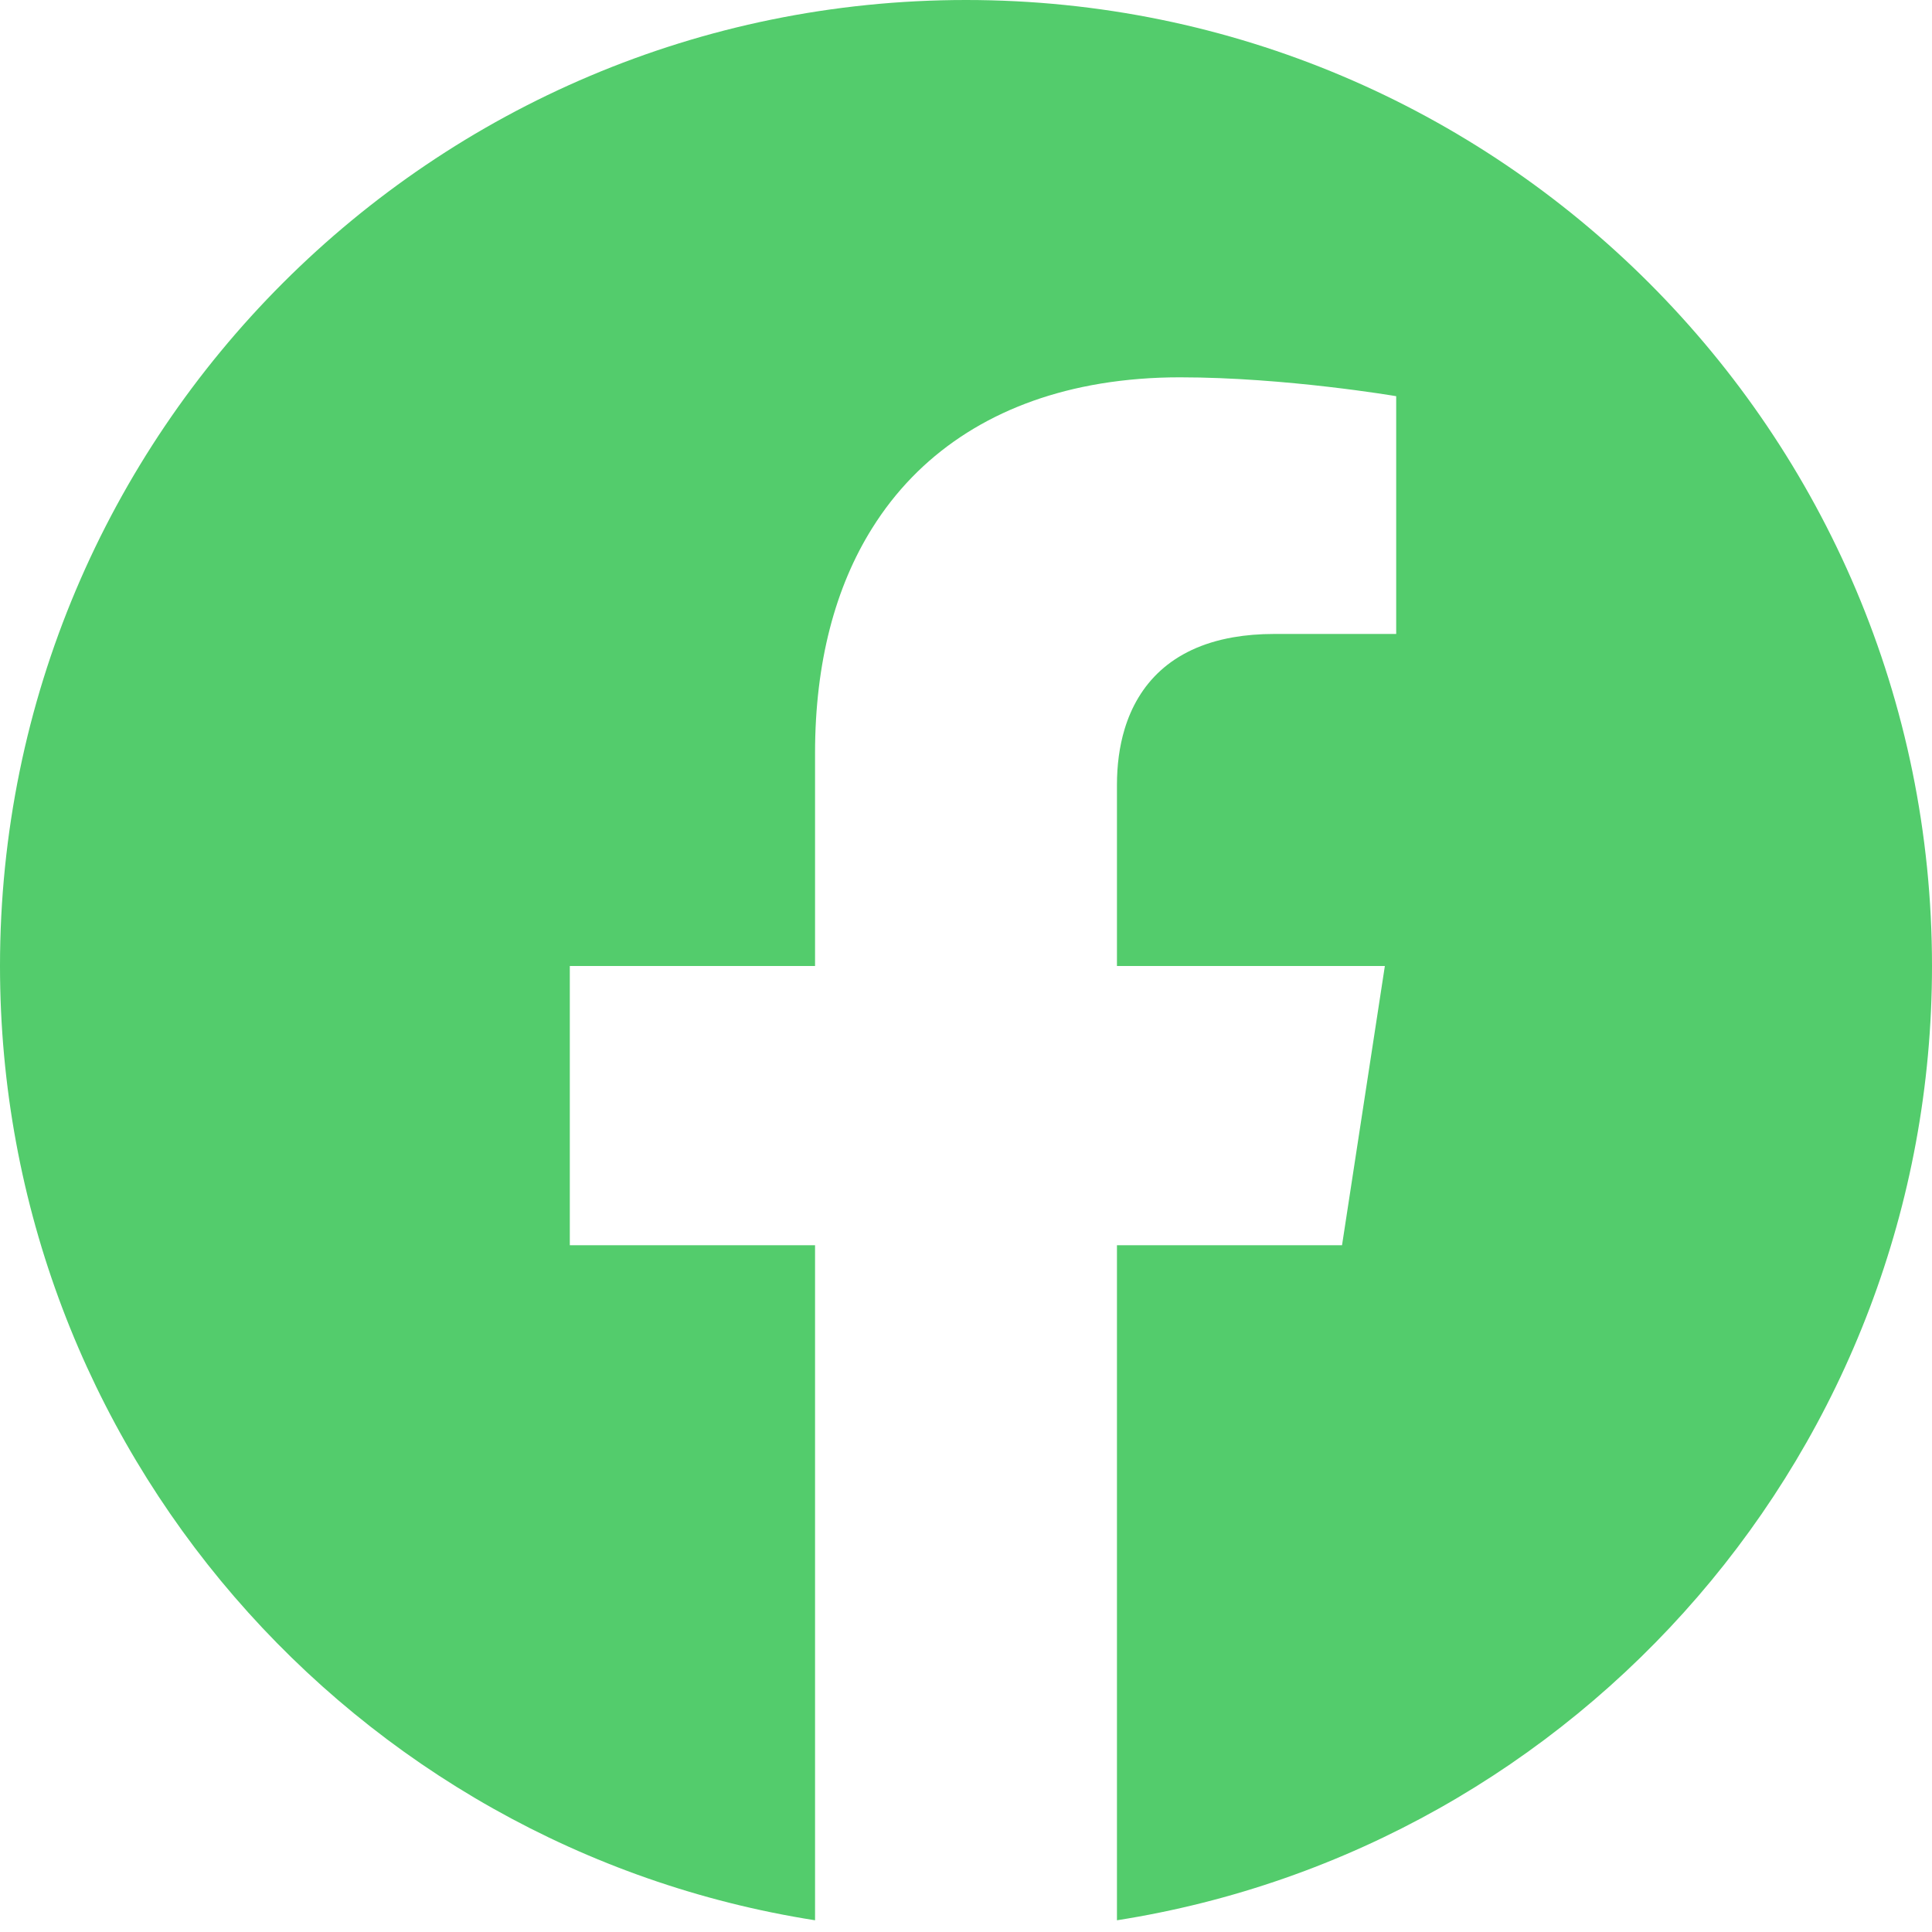 <svg width="30" height="30" viewBox="0 0 30 30" fill="none" xmlns="http://www.w3.org/2000/svg">
<path fill-rule="evenodd" clip-rule="evenodd" d="M15 0C23.284 0 30 6.716 30 15C30 22.487 24.515 28.692 17.344 29.818V19.336H20.839L21.504 15H17.344V12.186C17.344 11.89 17.38 11.596 17.463 11.321C17.672 10.632 18.177 10.066 19.148 9.896C19.343 9.862 19.555 9.844 19.788 9.844H21.68V6.152C21.68 6.152 19.963 5.859 18.322 5.859C18.322 5.859 18.322 5.859 18.322 5.859C18.215 5.859 18.109 5.861 18.004 5.865C17.585 5.882 17.185 5.93 16.806 6.01C15.386 6.31 14.263 7.052 13.546 8.197C12.971 9.112 12.656 10.286 12.656 11.695V15H8.848V19.336H12.656V29.818C5.485 28.692 0 22.487 0 15C0 6.716 6.716 0 15 0Z" fill="#53CC6C"/>
</svg>
